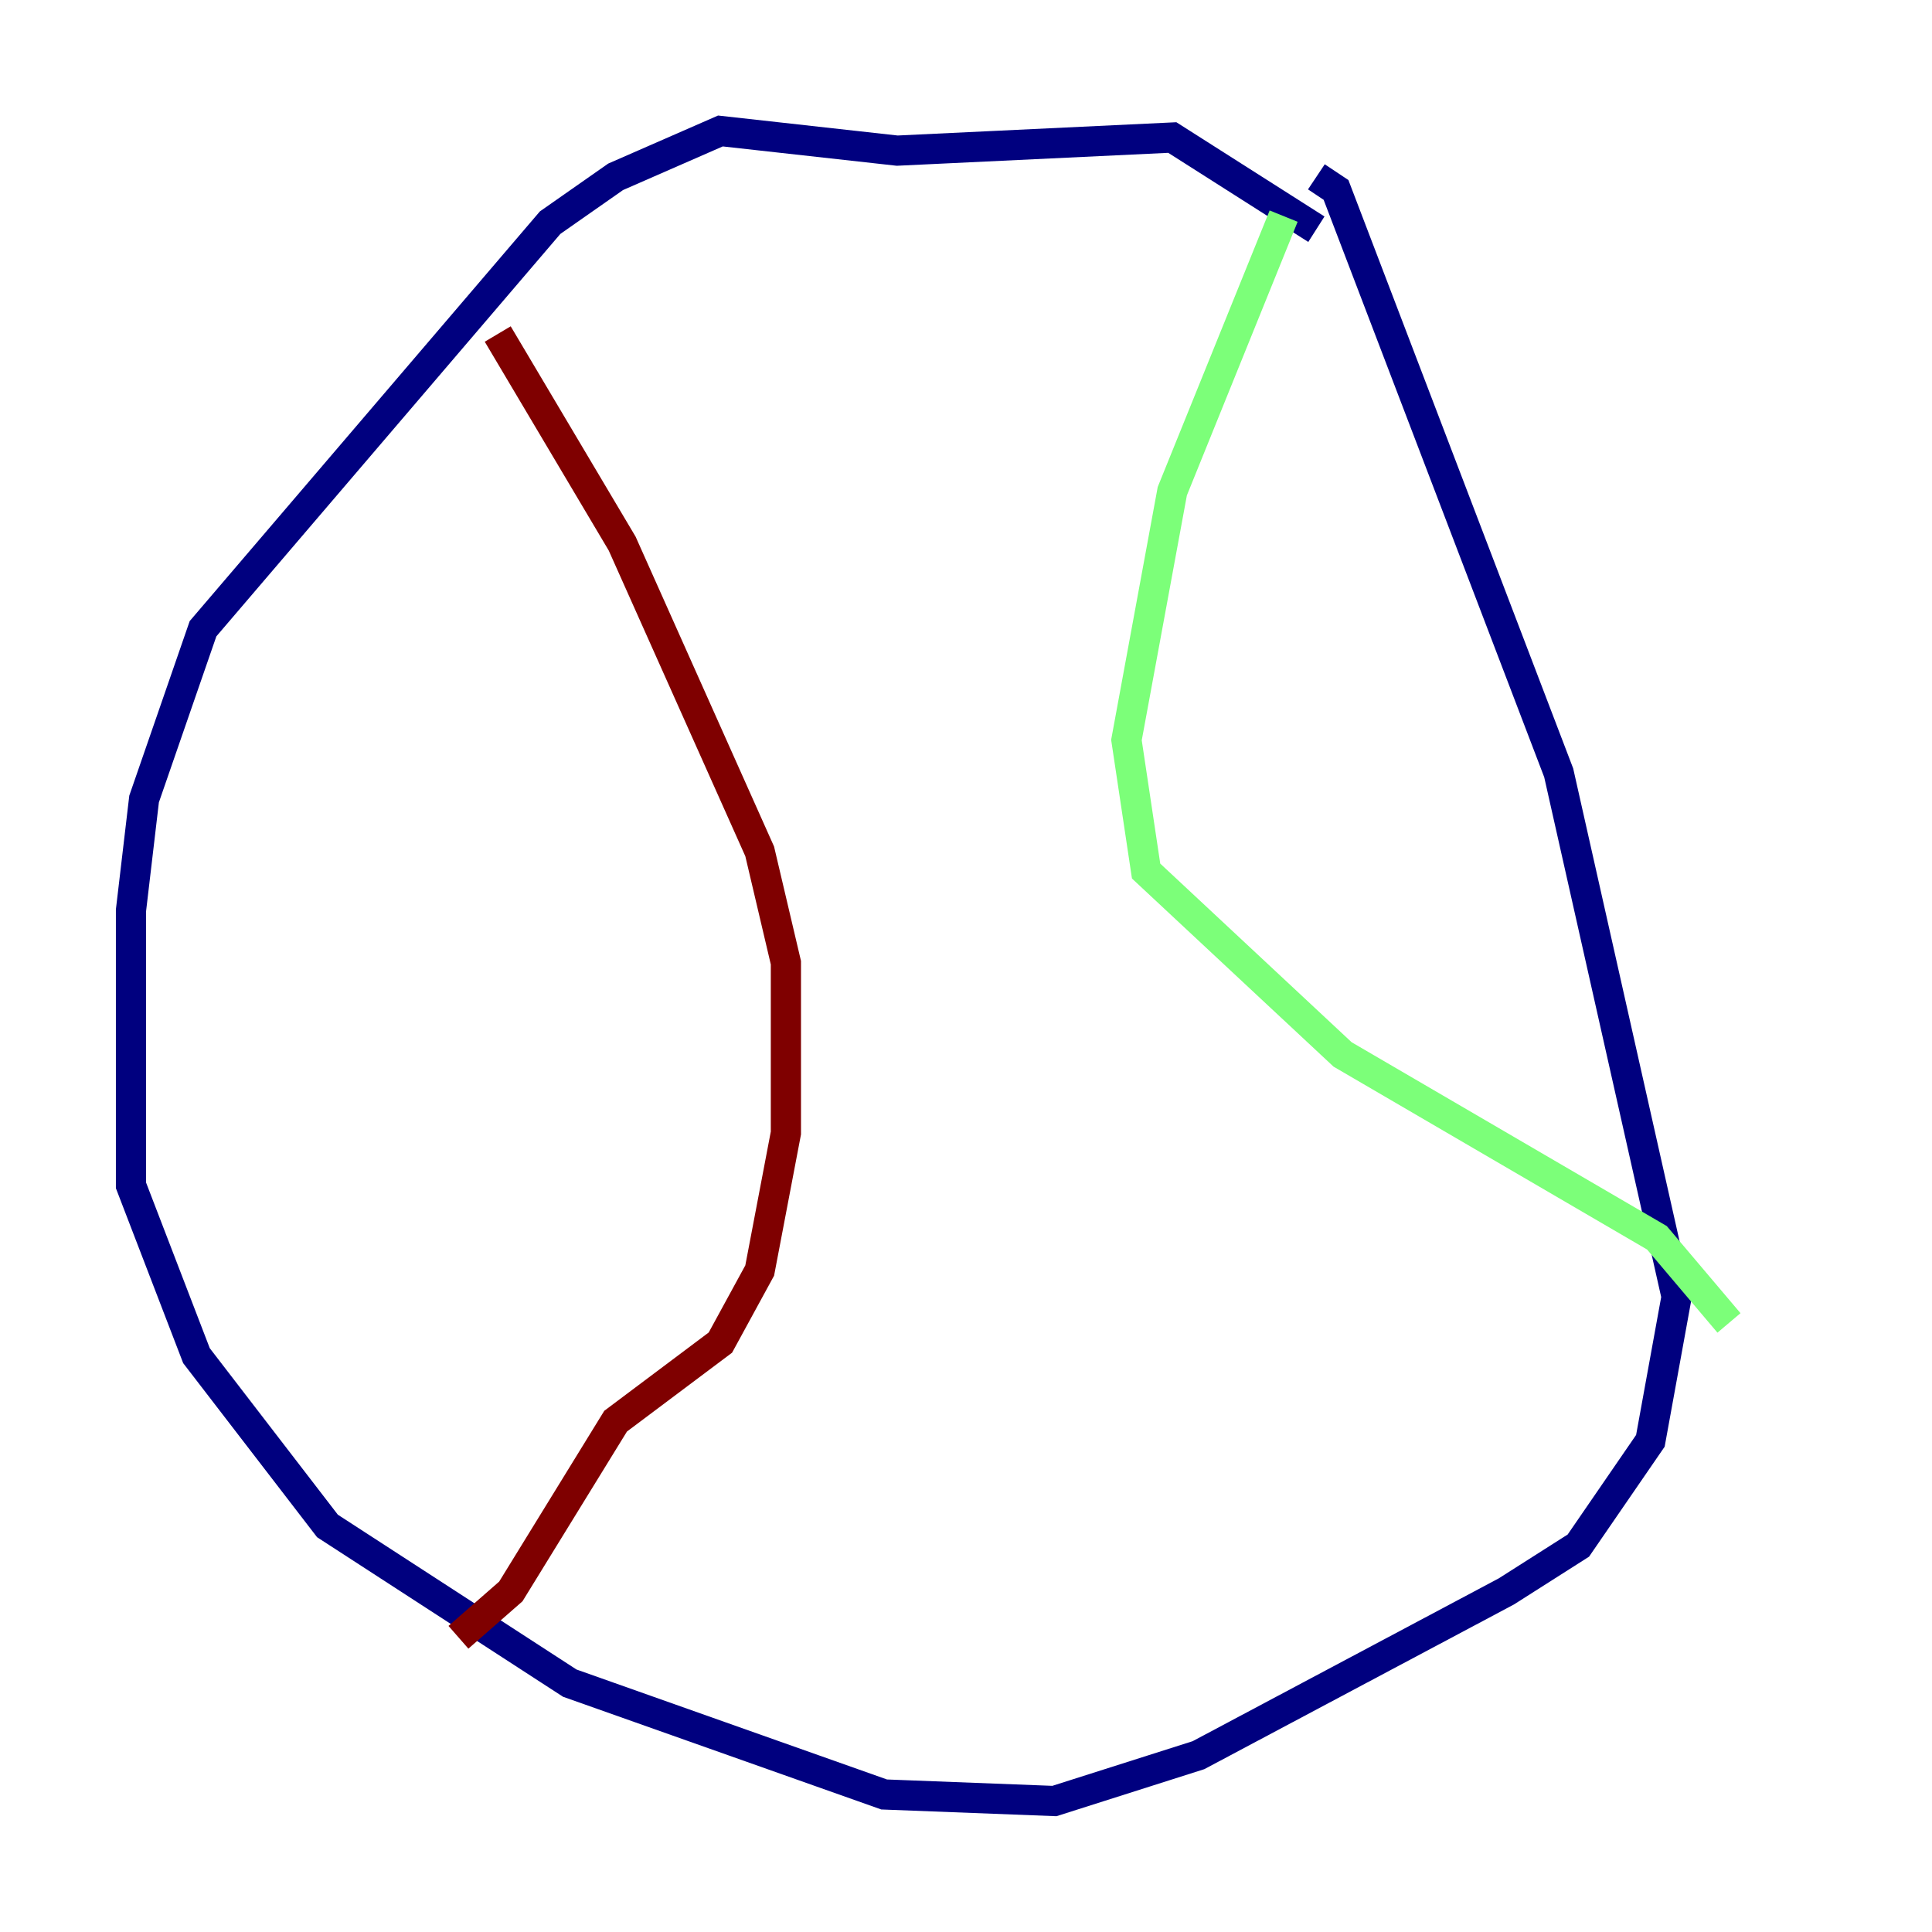 <?xml version="1.0" encoding="utf-8" ?>
<svg baseProfile="tiny" height="128" version="1.2" viewBox="0,0,128,128" width="128" xmlns="http://www.w3.org/2000/svg" xmlns:ev="http://www.w3.org/2001/xml-events" xmlns:xlink="http://www.w3.org/1999/xlink"><defs /><polyline fill="none" points="87.214,15.186 77.668,9.112 59.444,9.98 47.729,8.678 40.786,11.715 36.447,14.752 13.451,41.654 9.546,52.936 8.678,60.312 8.678,78.536 13.017,89.817 21.695,101.098 37.749,111.512 58.576,118.888 69.858,119.322 79.403,116.285 99.797,105.437 104.57,102.4 109.342,95.458 111.078,85.912 103.268,51.2 88.515,12.583 87.214,11.715" stroke="#00007f" stroke-width="2" /><polyline fill="none" points="85.044,14.319 77.668,32.542 74.63,49.031 75.932,57.709 88.949,69.858 109.776,82.007 114.549,87.647" stroke="#7cff79" stroke-width="2" /><polyline fill="none" points="32.976,22.129 41.22,36.014 50.332,56.407 52.068,63.783 52.068,75.064 50.332,84.176 47.729,88.949 40.786,94.156 33.844,105.437 30.373,108.475" stroke="#7f0000" stroke-width="2" /></svg>